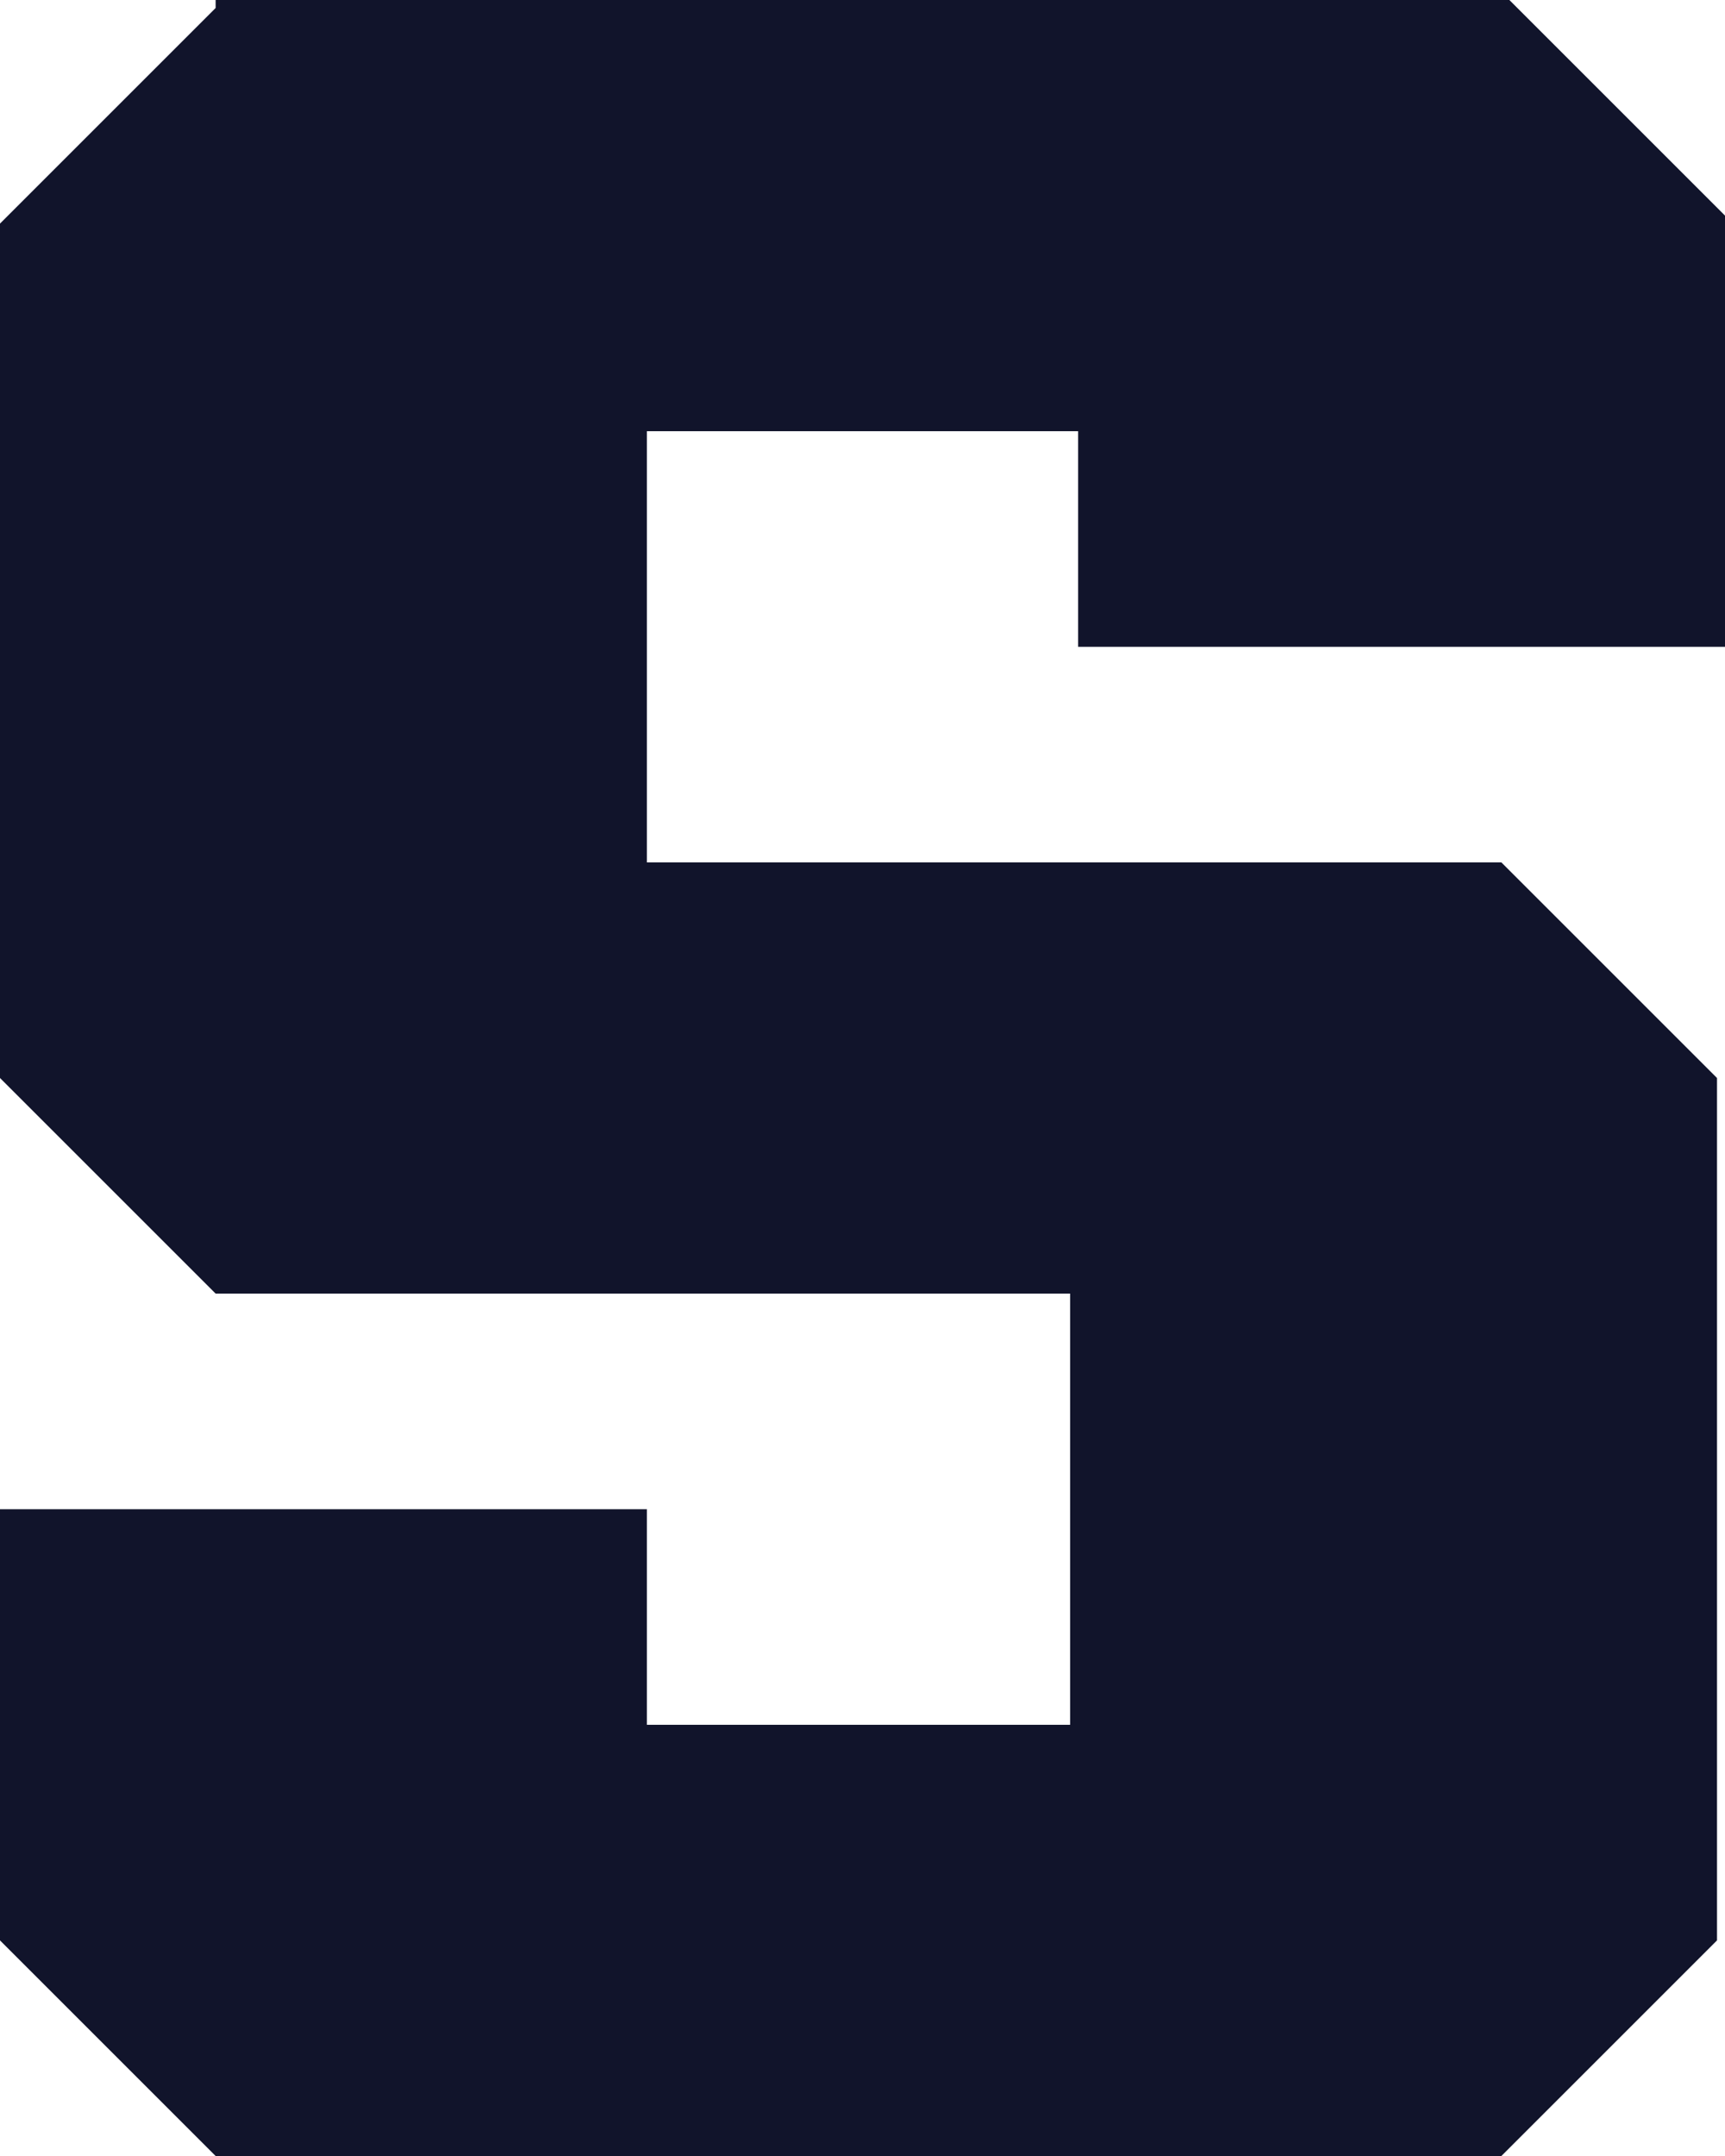 <svg id="Layer_1" data-name="Layer 1" xmlns="http://www.w3.org/2000/svg" viewBox="0 0 21.6 27"><title>sand</title><polygon points="2.7 0 2.7 0.1 0 2.8 0 13.5 2.7 16.2 13.4 16.2 13.4 21.6 8.1 21.6 8.1 18.9 0 18.9 0 24.3 2.7 27 18.8 27 21.5 24.3 21.5 13.5 18.8 10.8 8.1 10.8 8.1 5.4 13.5 5.4 13.5 8.1 21.6 8.1 21.6 2.7 18.9 0 2.7 0" style="fill:#11142b"/></svg>